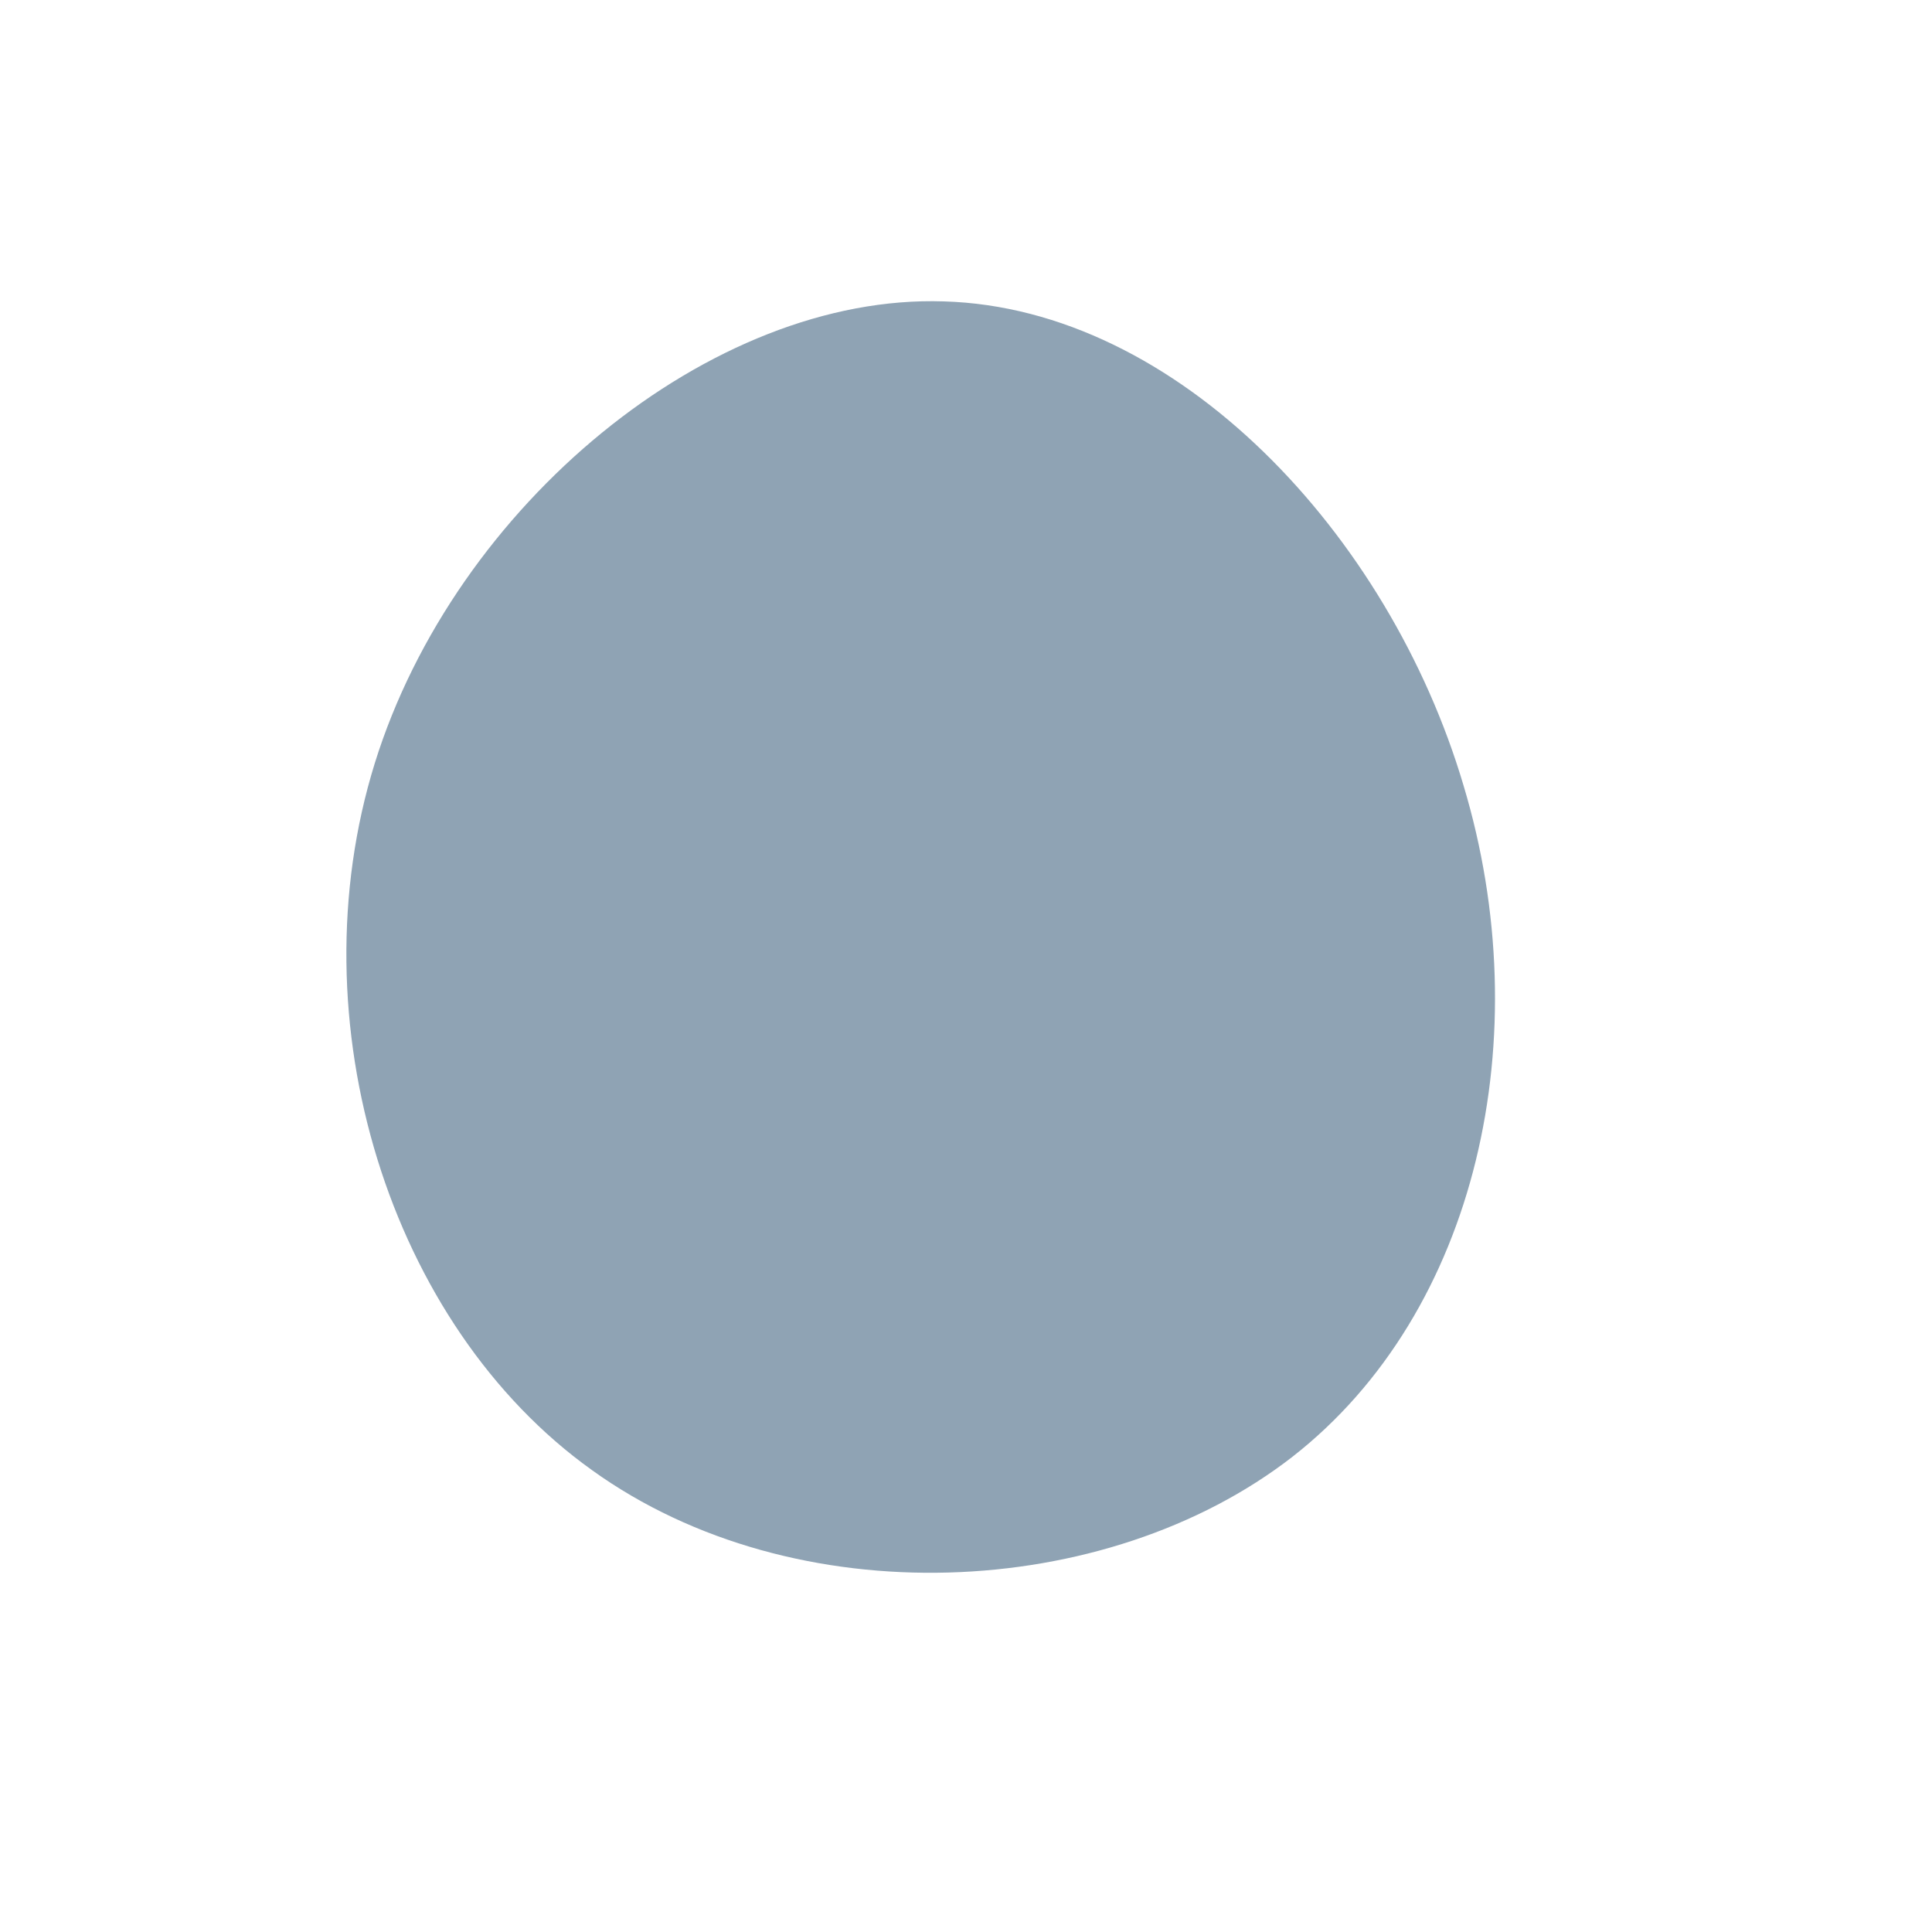<svg viewBox="0 0 200 200" xmlns="http://www.w3.org/2000/svg">
  <path fill="#8FA3B4" d="M51.5,-18.7C59.3,7.2,53,35.8,33.8,50.8C14.5,65.8,-17.7,67.3,-38.7,52.2C-59.7,37.2,-69.5,5.7,-61.2,-21C-52.9,-47.7,-26.4,-69.6,-2.3,-68.8C21.9,-68.1,43.8,-44.7,51.5,-18.7Z" transform="translate(100 100)" />
</svg>